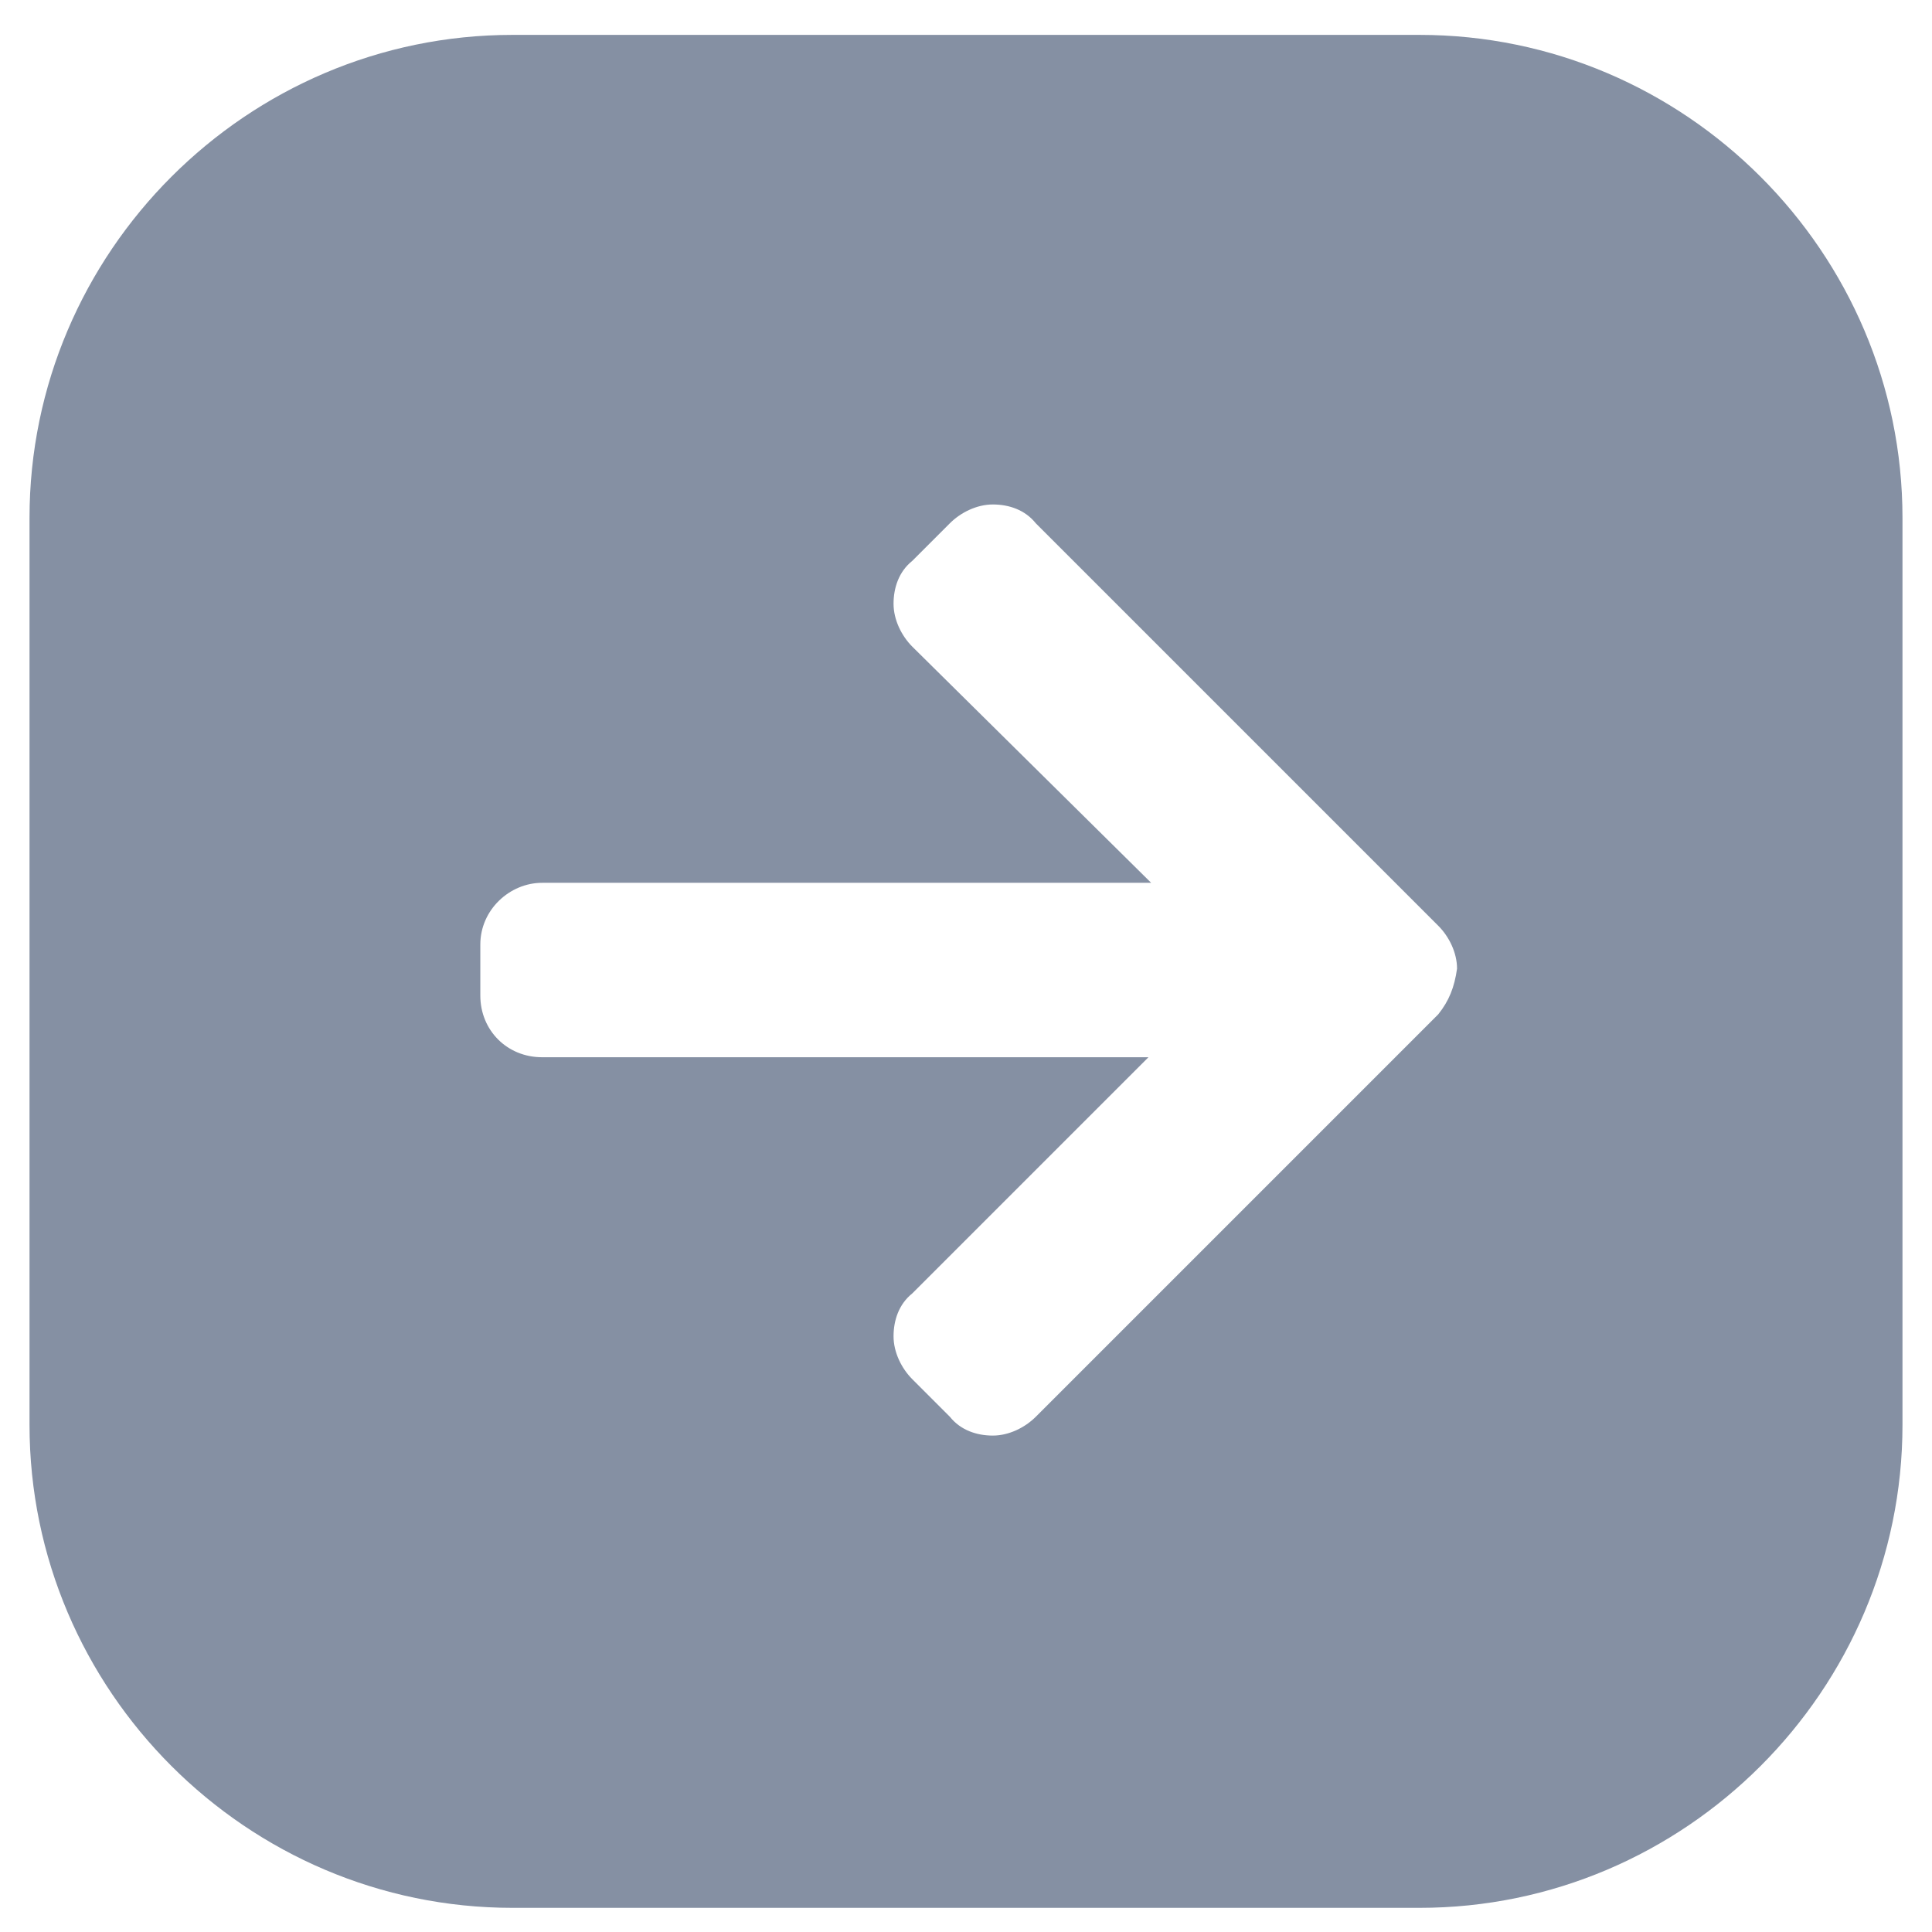 <?xml version="1.0" encoding="utf-8"?>
<!-- Generator: Adobe Illustrator 25.4.1, SVG Export Plug-In . SVG Version: 6.00 Build 0)  -->
<svg version="1.1" id="Layer_1" xmlns="http://www.w3.org/2000/svg" xmlns:xlink="http://www.w3.org/1999/xlink" x="0px" y="0px"
	 viewBox="0 0 72 72" style="enable-background:new 0 0 72 72;" xml:space="preserve">
<style type="text/css">
	.st0{fill:#8590A3;}
</style>
<path class="st0" d="M52.9,1.3H19.1c-9.9,0-18,8.1-18,18v33.8c0,9.9,8.1,18,18,18h33.8c9.9,0,18-8.1,18-18V19.3
	C70.9,9.4,62.8,1.3,52.9,1.3z M53.6,37.8l-15,15c-0.4,0.4-1,0.7-1.6,0.7c-0.6,0-1.2-0.2-1.6-0.7L34,51.4c-0.4-0.4-0.7-1-0.7-1.6
	s0.2-1.2,0.7-1.6l8.8-8.8H20.1l0.1,0c-1.3,0-2.3-1-2.3-2.3v-1.9c0-1.3,1.1-2.3,2.3-2.3h22.7L34,24.1c-0.4-0.4-0.7-1-0.7-1.6
	c0-0.6,0.2-1.2,0.7-1.6l1.4-1.4c0.4-0.4,1-0.7,1.6-0.7c0.6,0,1.2,0.2,1.6,0.7l15,15c0.4,0.4,0.7,1,0.7,1.6
	C54.2,36.8,54,37.3,53.6,37.8z"/>
</svg>
